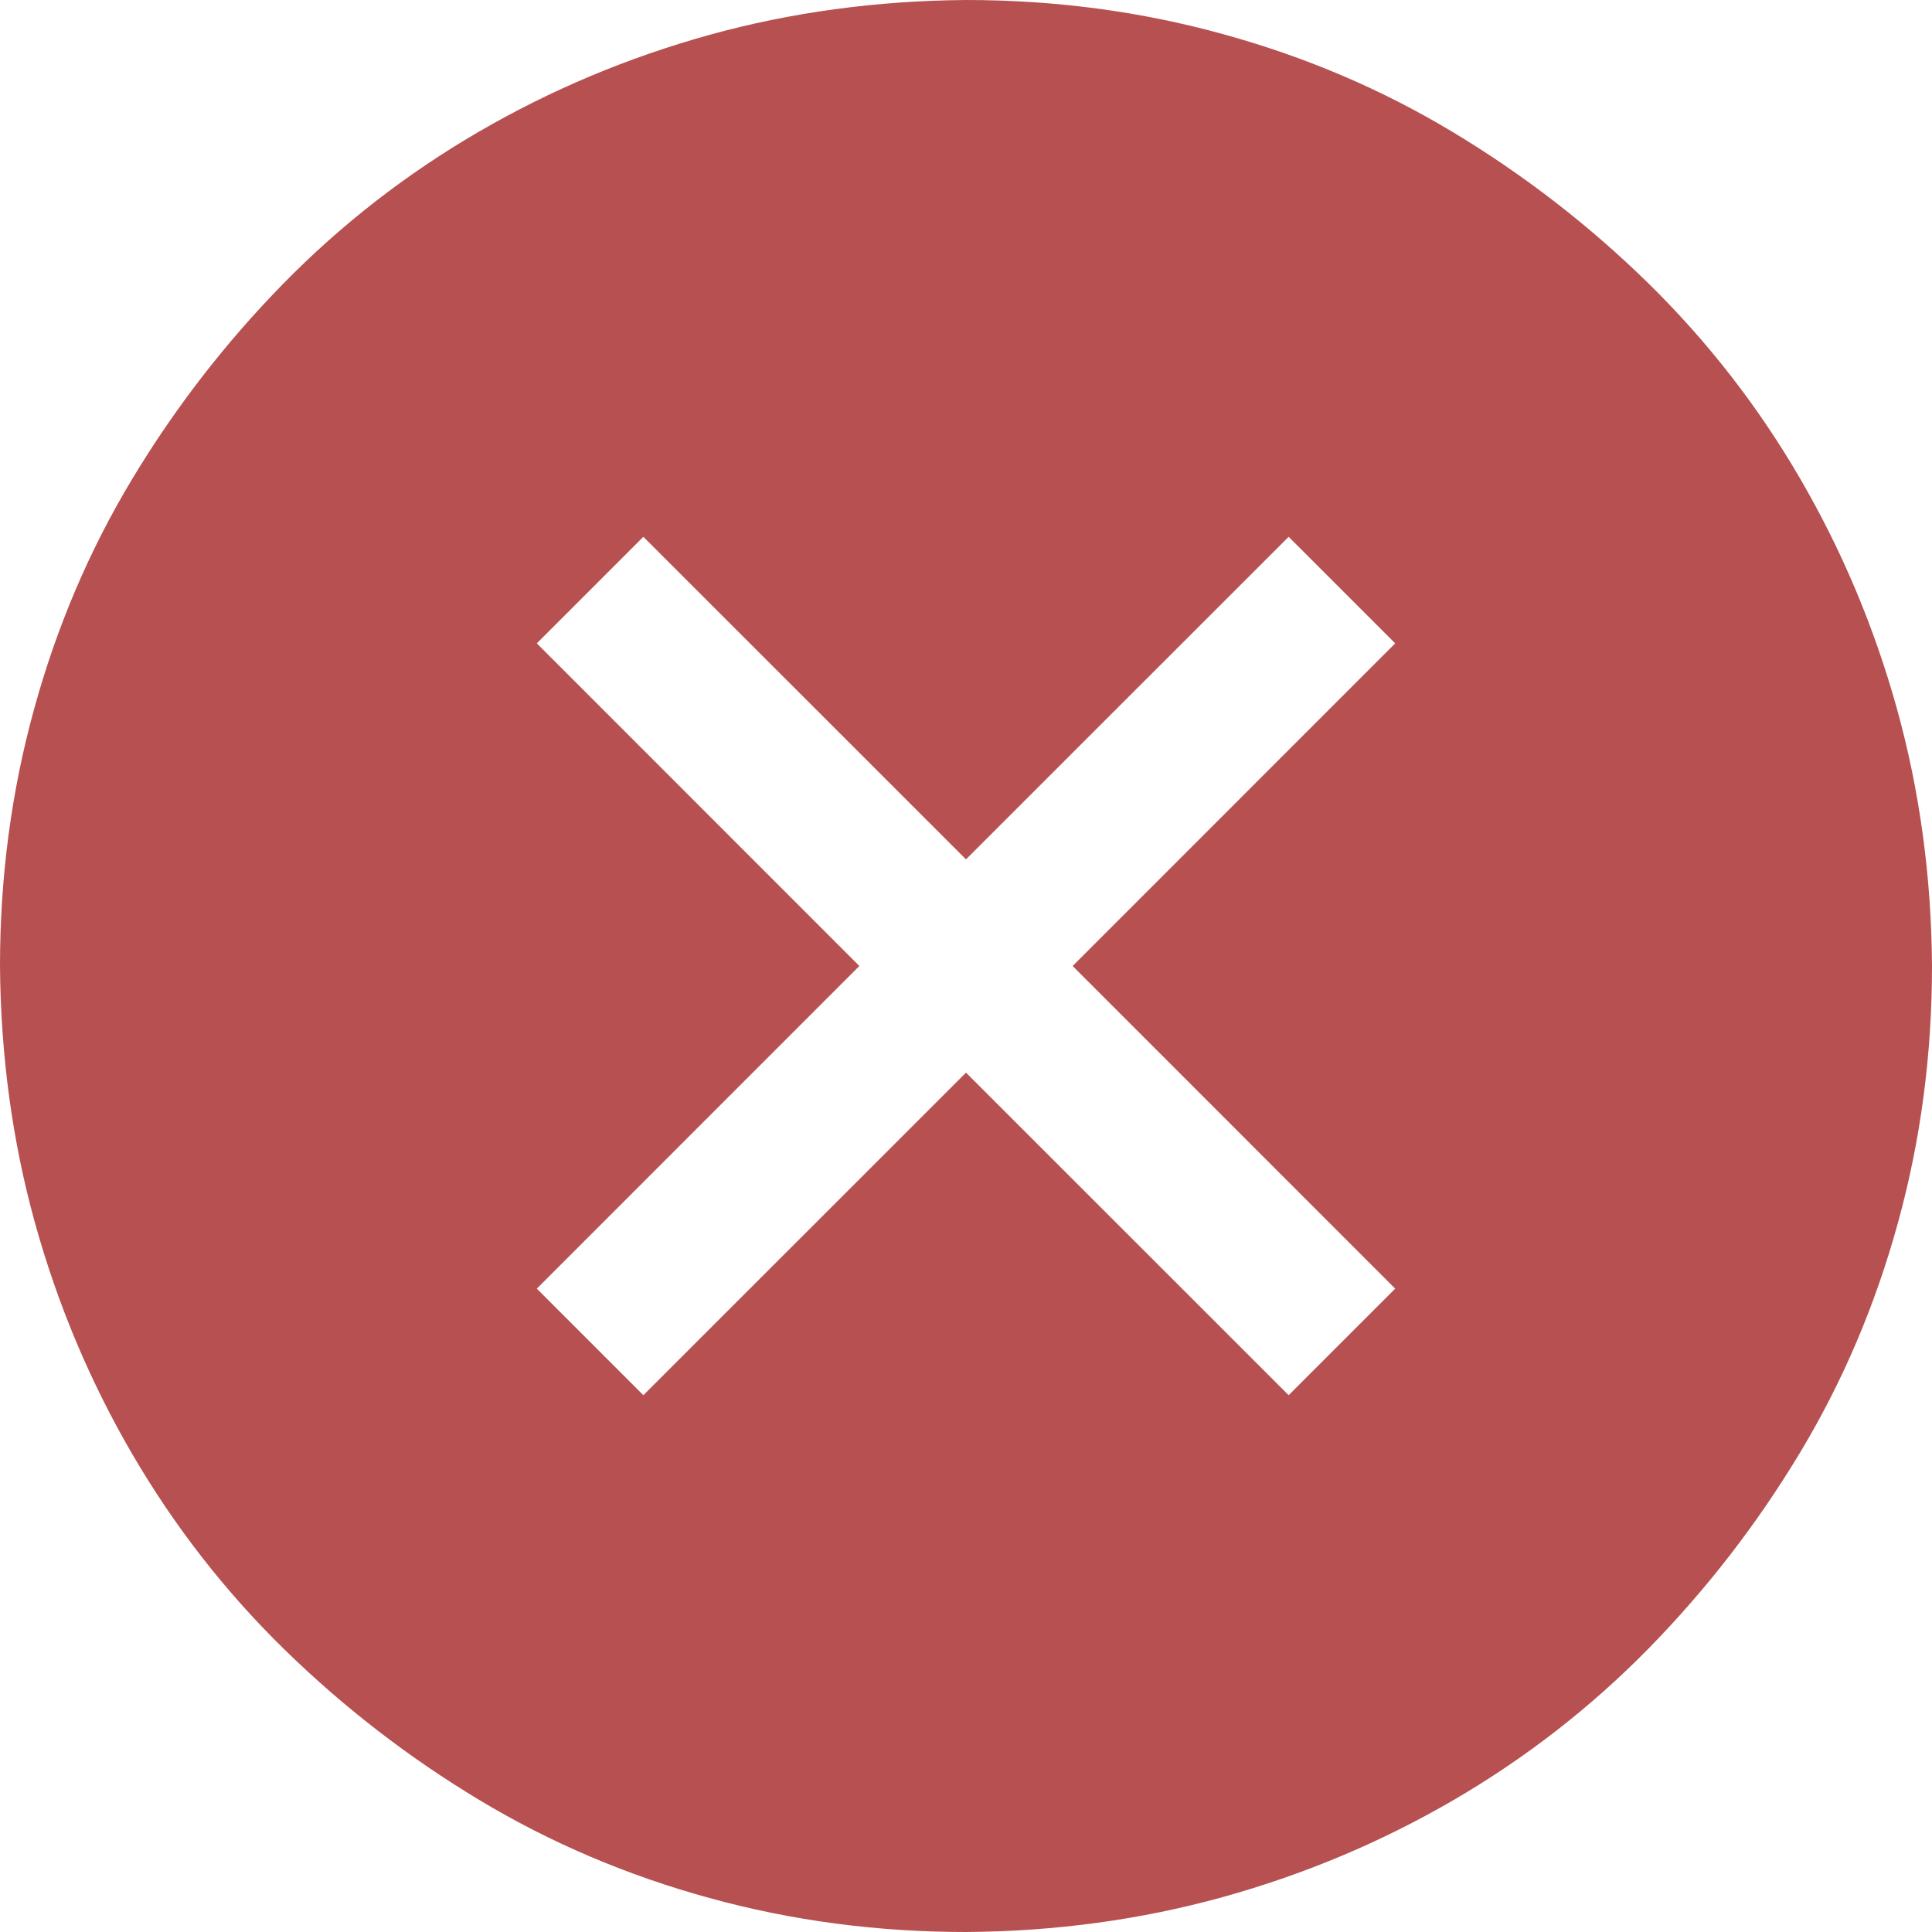 <svg width="16" height="16" viewBox="0 0 20 20" fill="none" xmlns="http://www.w3.org/2000/svg">
<g id="fluent-mdl2:status-error-full" clip-path="url(#clip0_6231_55850)">
<path id="Vector" d="M10 0C10.918 0 11.803 0.117 12.656 0.352C13.509 0.586 14.303 0.924 15.039 1.367C15.775 1.81 16.449 2.331 17.061 2.93C17.672 3.529 18.197 4.202 18.633 4.951C19.069 5.7 19.404 6.497 19.639 7.344C19.873 8.19 19.994 9.076 20 10C20 10.918 19.883 11.803 19.648 12.656C19.414 13.509 19.076 14.303 18.633 15.039C18.19 15.775 17.669 16.449 17.07 17.061C16.471 17.672 15.797 18.197 15.049 18.633C14.3 19.069 13.503 19.404 12.656 19.639C11.81 19.873 10.925 19.994 10 20C9.082 20 8.197 19.883 7.344 19.648C6.491 19.414 5.697 19.076 4.961 18.633C4.225 18.19 3.551 17.669 2.939 17.07C2.327 16.471 1.803 15.797 1.367 15.049C0.931 14.3 0.596 13.503 0.361 12.656C0.127 11.81 0.007 10.925 0 10C0 9.082 0.117 8.197 0.352 7.344C0.586 6.491 0.924 5.697 1.367 4.961C1.81 4.225 2.331 3.551 2.93 2.939C3.529 2.327 4.202 1.803 4.951 1.367C5.7 0.931 6.497 0.596 7.344 0.361C8.19 0.127 9.076 0.007 10 0ZM11.104 10L14.443 6.66L13.34 5.557L10 8.896L6.66 5.557L5.557 6.66L8.896 10L5.557 13.34L6.66 14.443L10 11.104L13.34 14.443L14.443 13.34L11.104 10Z" fill="#AE3939" fill-opacity="0.88"/>
</g>
<defs>
<clipPath id="clip0_6231_55850">
<rect width="20" height="20" fill="white"/>
</clipPath>
</defs>
</svg>
